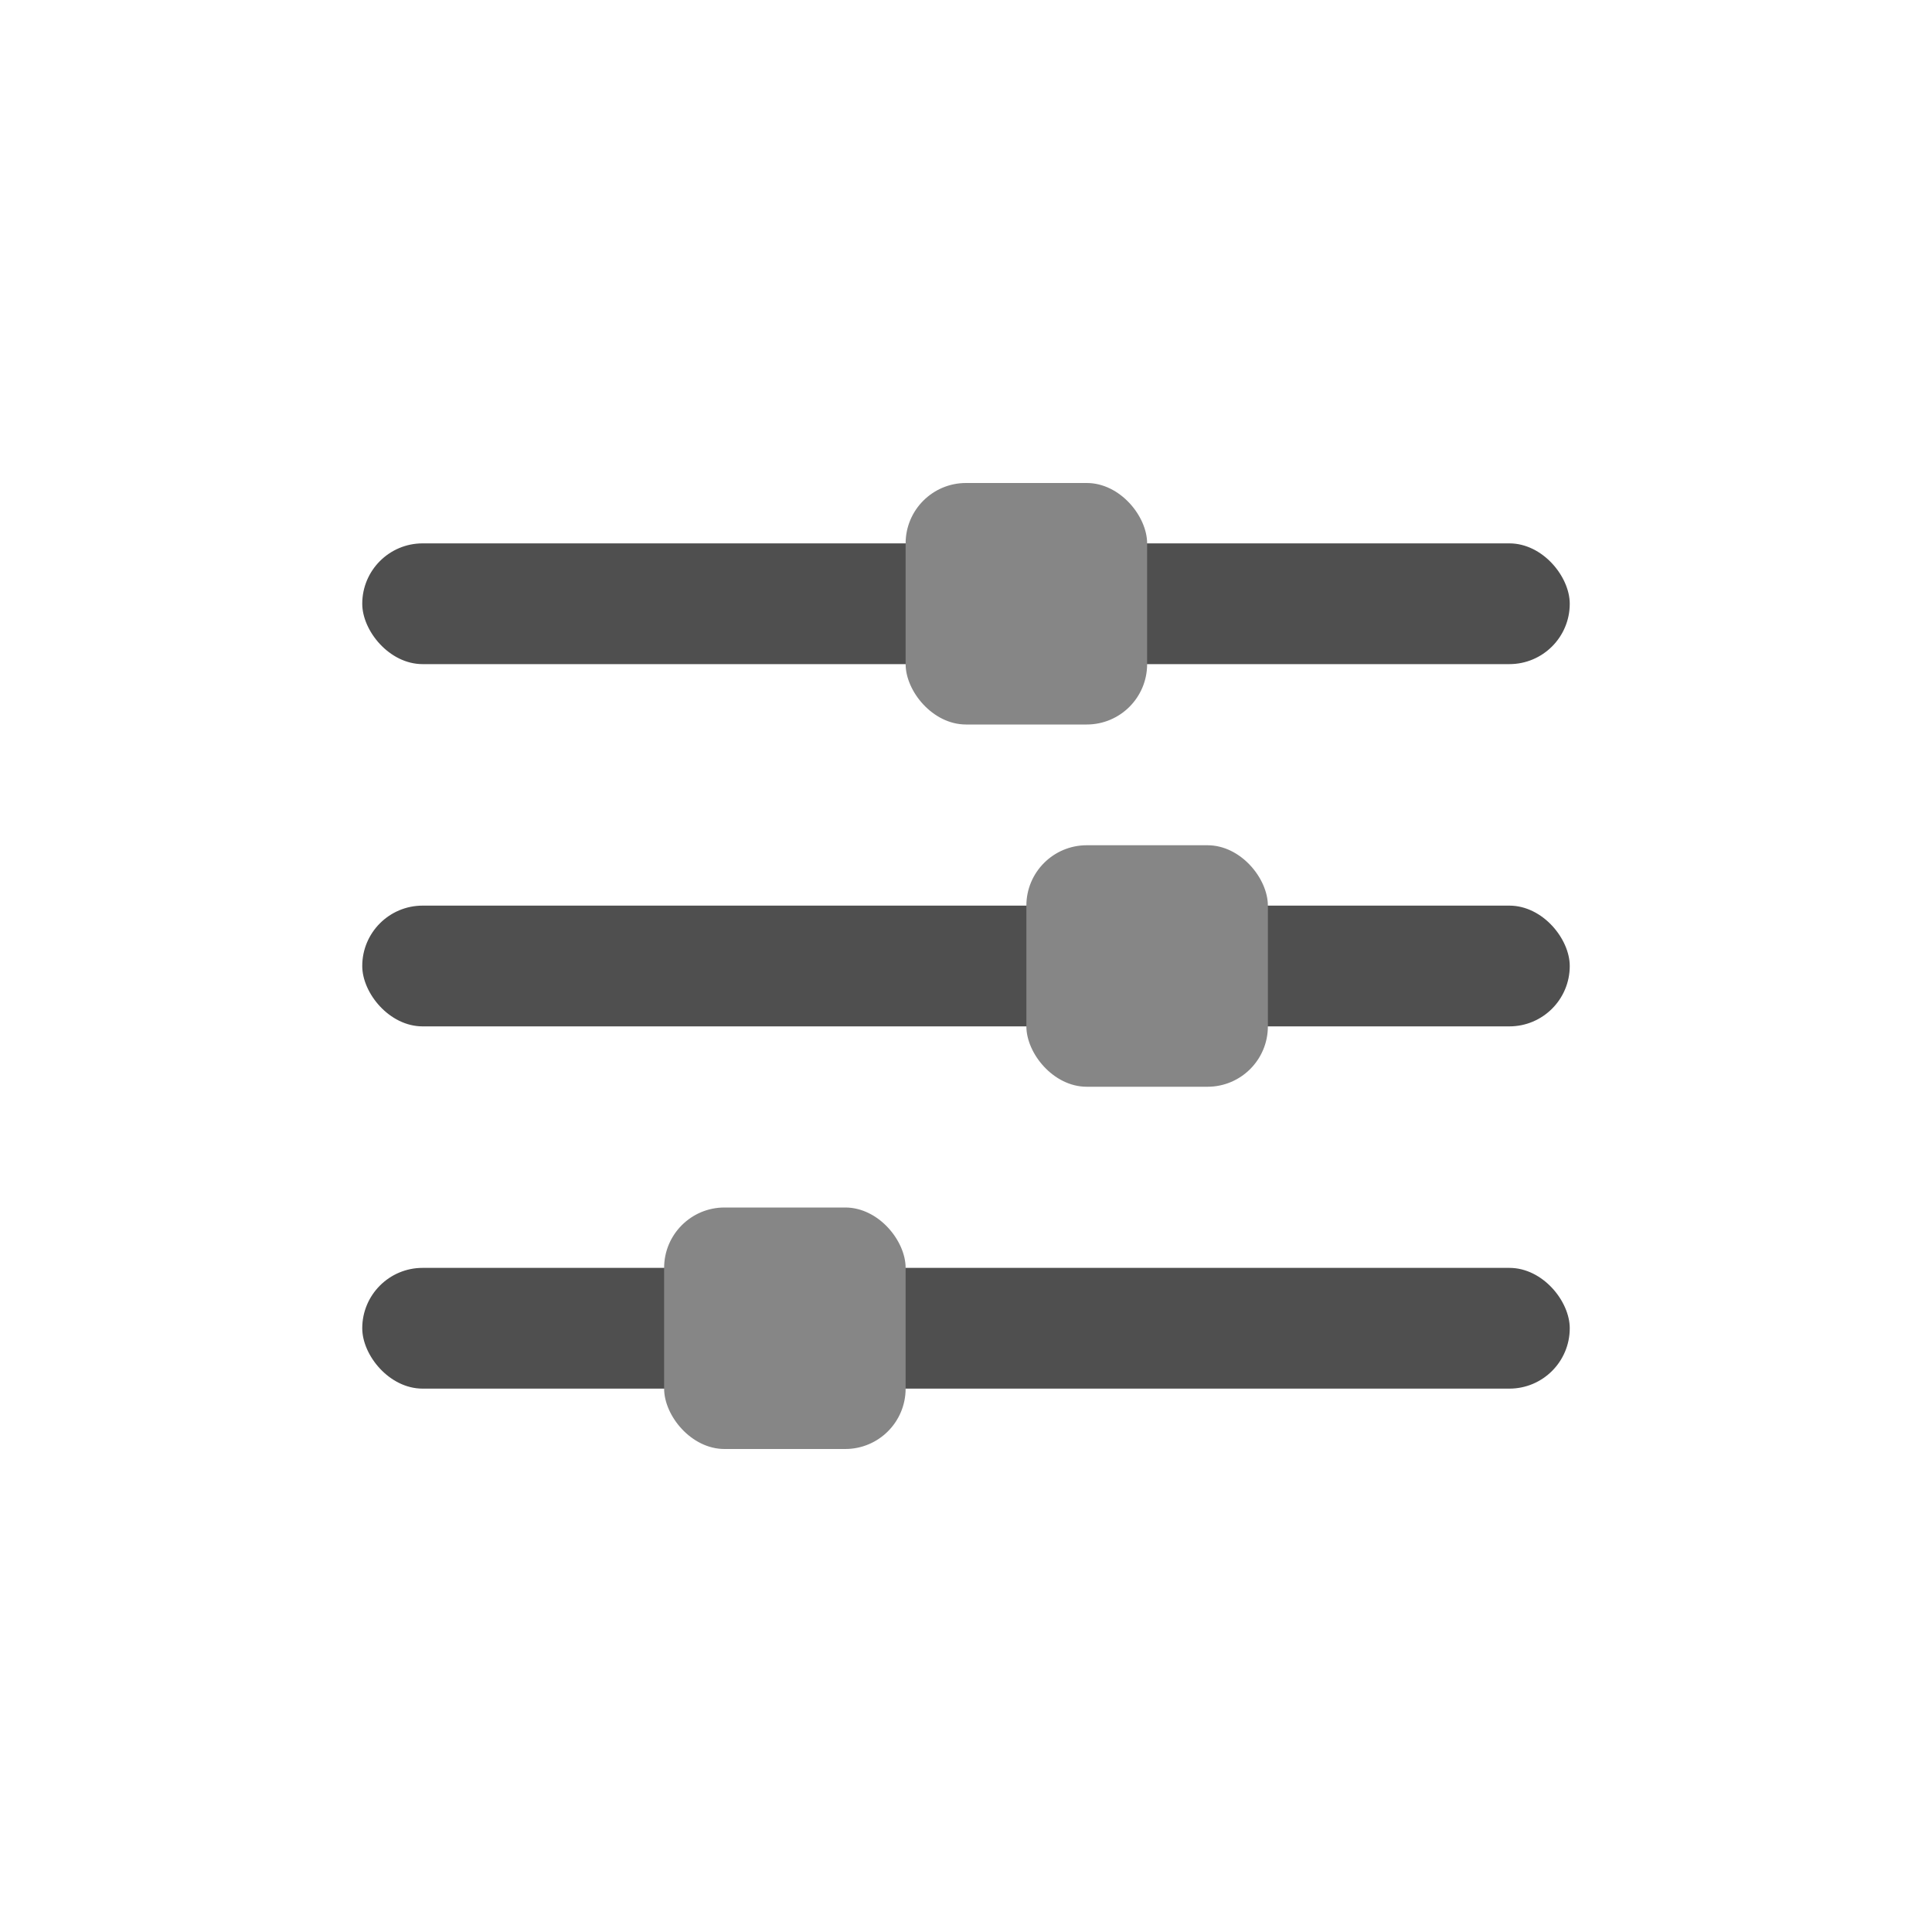 <svg width="32" height="32" viewBox="0 0 32 32" fill="none" xmlns="http://www.w3.org/2000/svg">
<rect x="6" y="9" width="20" height="2" rx="1" fill="#4F4F4F"/>
<rect x="6" y="15" width="20" height="2" rx="1" fill="#4F4F4F"/>
<rect x="6" y="21" width="20" height="2" rx="1" fill="#4F4F4F"/>
<rect x="15" y="8" width="4" height="4" rx="1" fill="#868686"/>
<rect x="17" y="14" width="4" height="4" rx="1" fill="#868686"/>
<rect x="11" y="20" width="4" height="4" rx="1" fill="#868686"/>
</svg>
